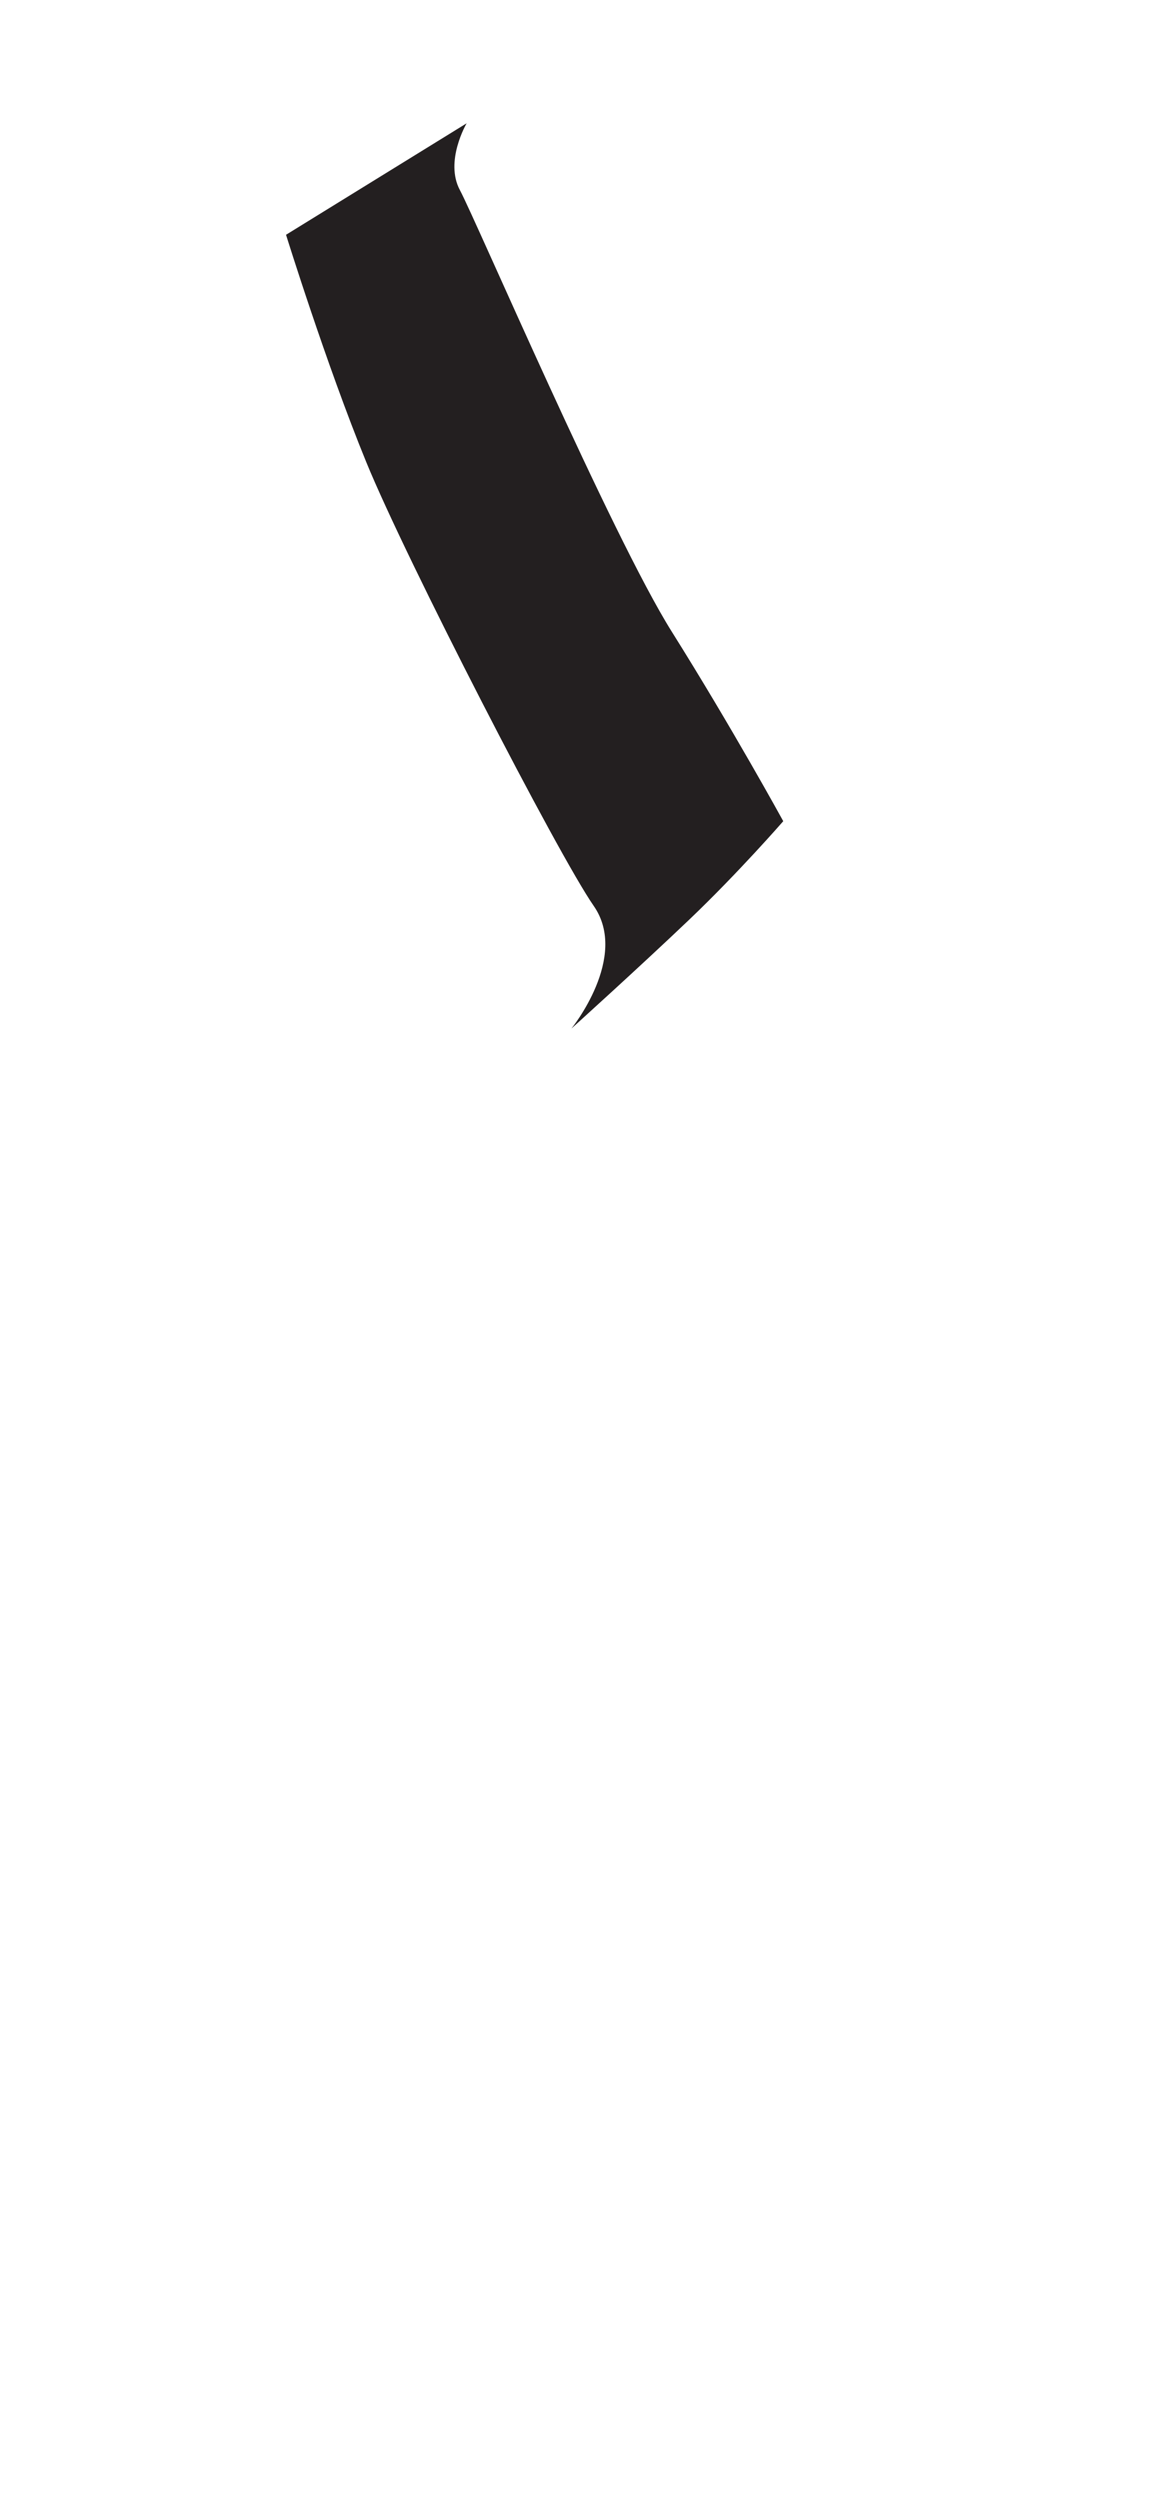 <?xml version="1.0" encoding="utf-8"?>
<!-- Generator: Adobe Illustrator 16.0.0, SVG Export Plug-In . SVG Version: 6.00 Build 0)  -->
<!DOCTYPE svg PUBLIC "-//W3C//DTD SVG 1.1//EN" "http://www.w3.org/Graphics/SVG/1.1/DTD/svg11.dtd">
<svg version="1.1" id="Layer_1" xmlns="http://www.w3.org/2000/svg" xmlns:xlink="http://www.w3.org/1999/xlink" x="0px" y="0px"
	 width="249.105px" height="535.475px" viewBox="0 0 249.105 535.475" enable-background="new 0 0 249.105 535.475"
	 xml:space="preserve">
<path fill="#231F20" d="M99.95,26.409c0,0-4.775,8.118-1.434,14.326c3.344,6.209,32.477,74.027,45.372,94.562
	s23.879,40.594,23.879,40.594s-9.553,10.985-20.059,21.014c-10.508,10.029-25.313,23.401-25.313,23.401s12.418-15.282,4.776-26.267
	c-7.641-10.984-40.116-74.025-48.712-95.039S61.266,50.288,61.266,50.288L99.95,26.409z"/>
</svg>
